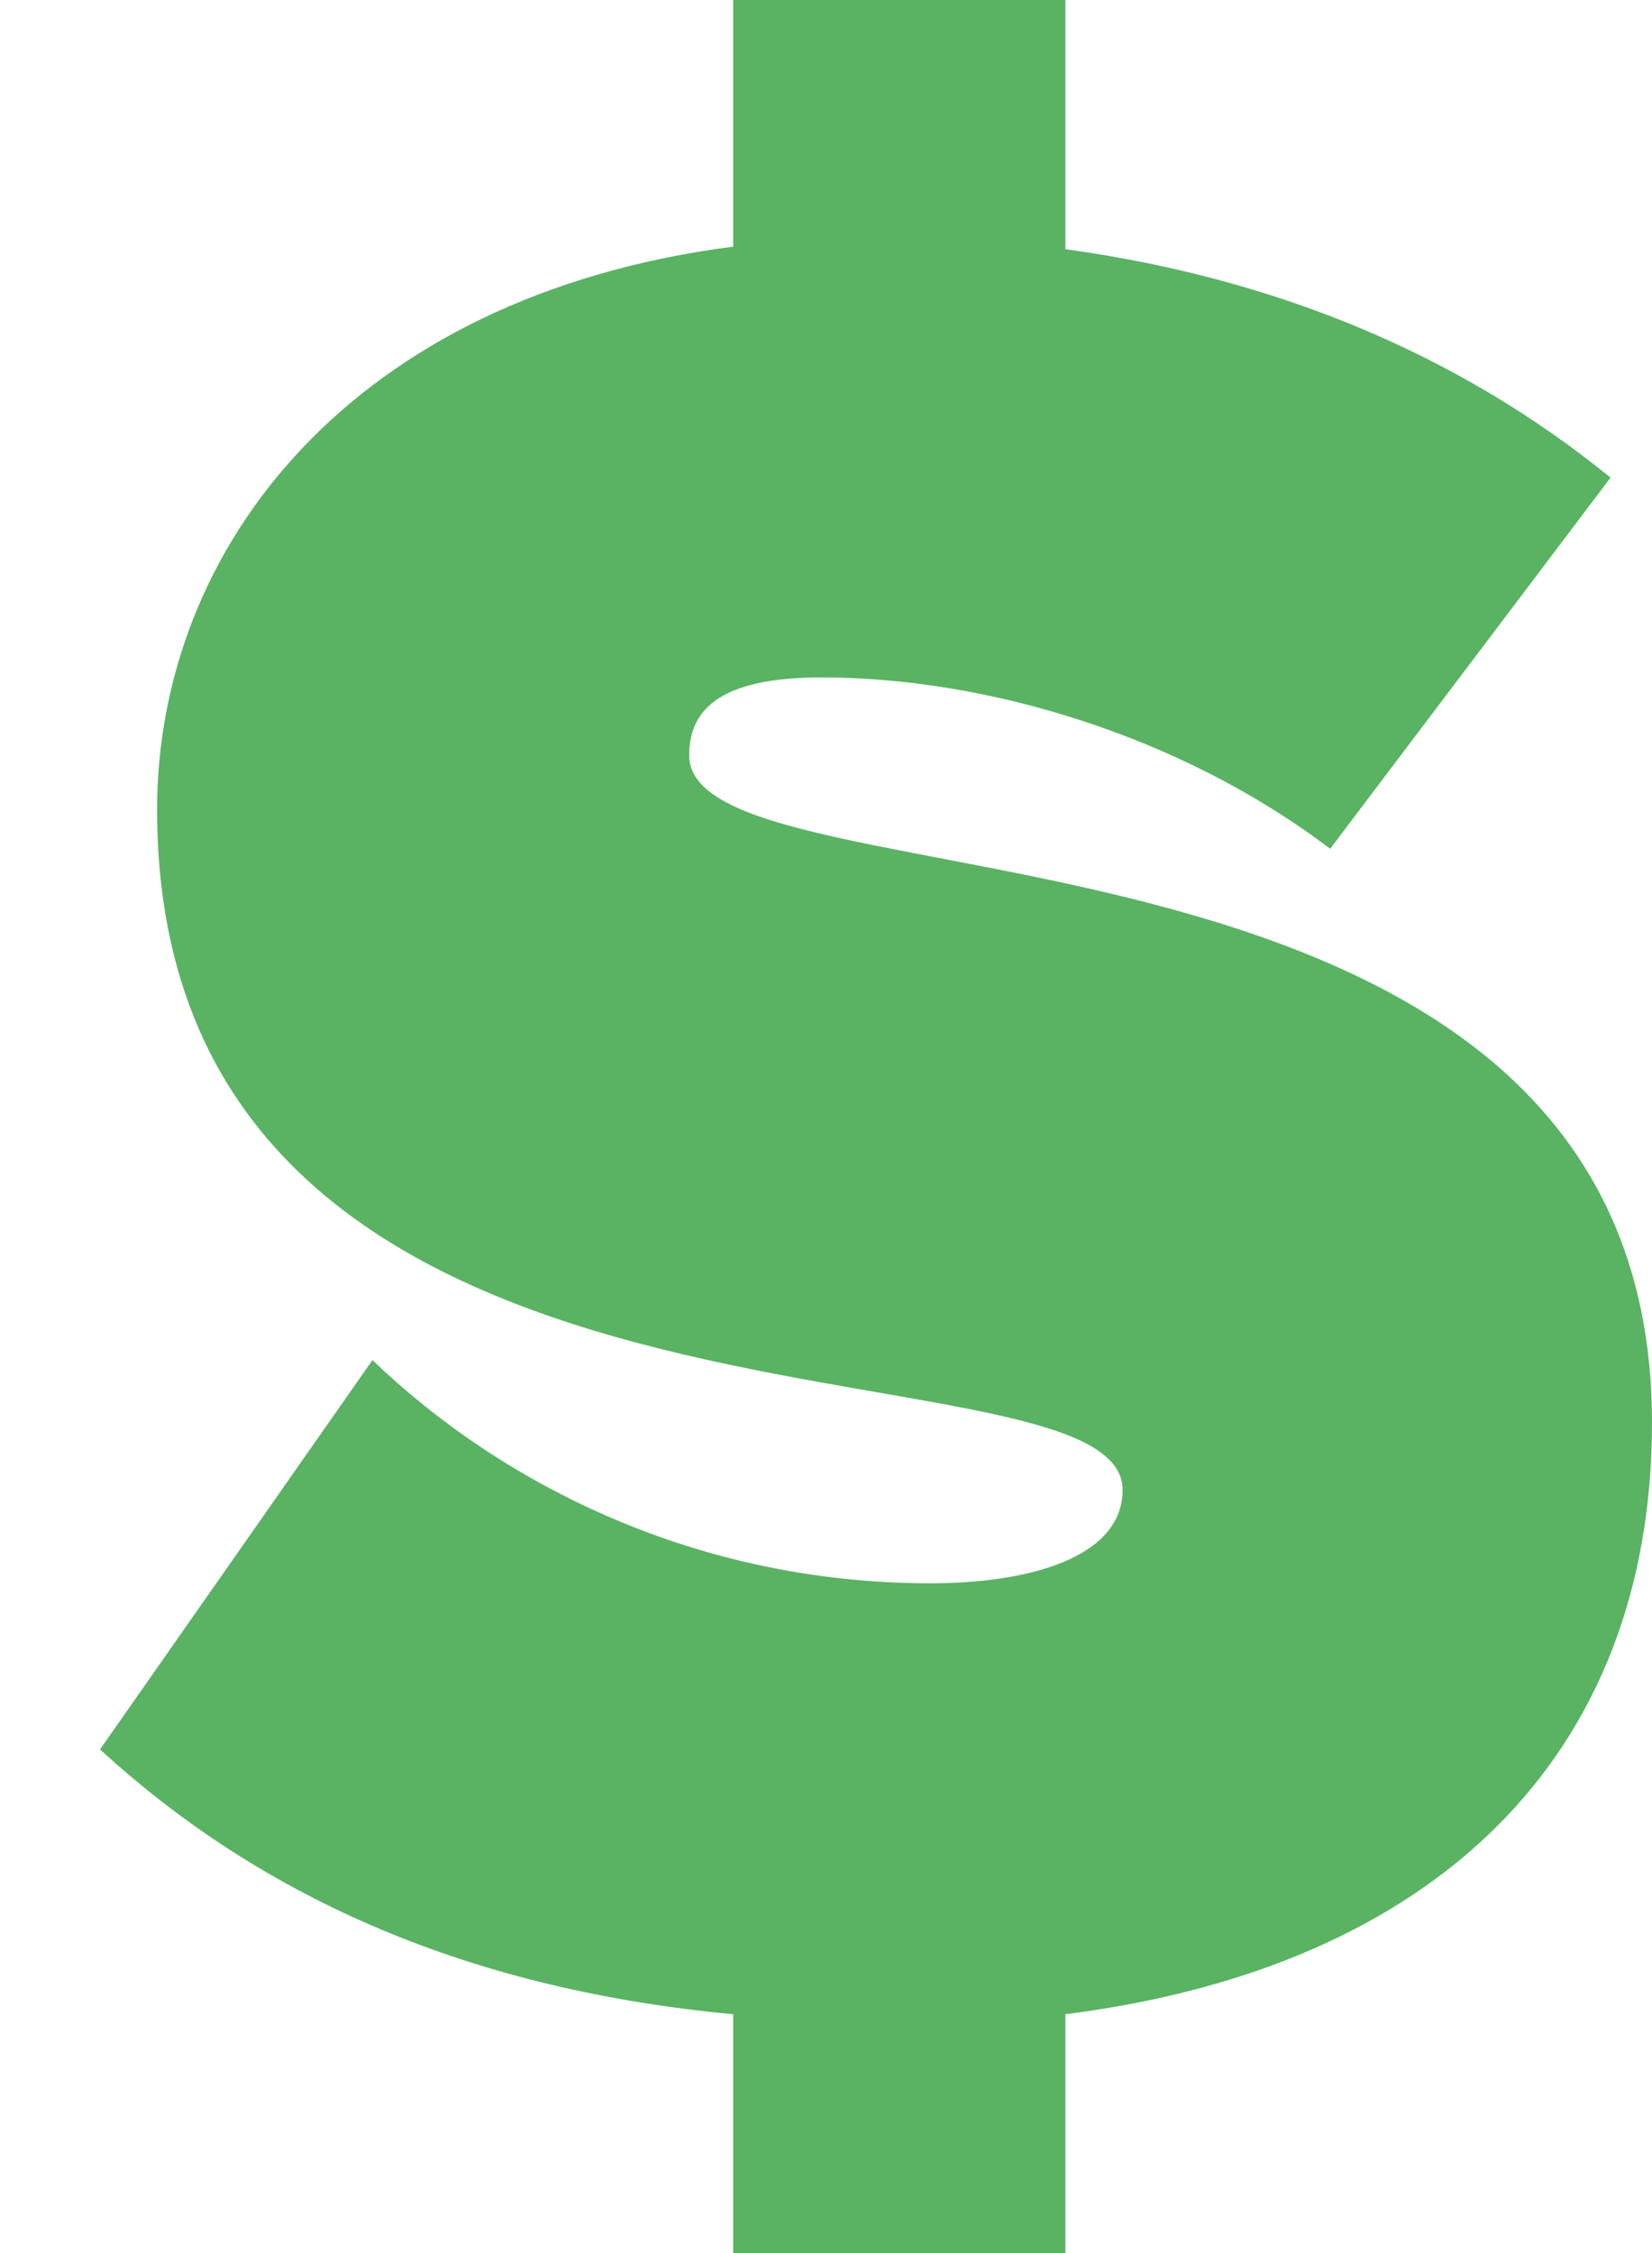 <?xml version="1.0" encoding="UTF-8" standalone="no"?>
<svg width="11px" height="15px" viewBox="0 0 11 15" version="1.1" xmlns="http://www.w3.org/2000/svg" xmlns:xlink="http://www.w3.org/1999/xlink">
    <!-- Generator: Sketch 3.8.3 (29802) - http://www.bohemiancoding.com/sketch -->
    <title>$</title>
    <desc>Created with Sketch.</desc>
    <defs></defs>
    <g id="Page-1" stroke="none" stroke-width="1" fill="none" fill-rule="evenodd">
        <g id="Home" transform="translate(-488, -11)" fill="#59B363">
            <path d="M492.882,26 L495.094,26 L495.094,24.41 C497.548,24.099 499,22.699 499,20.47 C499,16.184 492.589,17.118 492.589,16.029 C492.589,15.735 492.779,15.51 493.47,15.51 C494.559,15.51 495.855,15.891 496.857,16.651 L498.724,14.18 C497.704,13.35 496.477,12.849 495.094,12.659 L495.094,11 L492.882,11 L492.882,12.642 C490.342,12.97 489.046,14.646 489.046,16.392 C489.046,20.937 495.475,19.813 495.475,20.919 C495.475,21.369 494.853,21.541 494.196,21.541 C492.641,21.541 491.344,20.885 490.48,20.055 L488.666,22.647 C489.685,23.581 491.033,24.237 492.882,24.41 L492.882,26 Z" id="$"></path>
        </g>
    </g>
</svg>